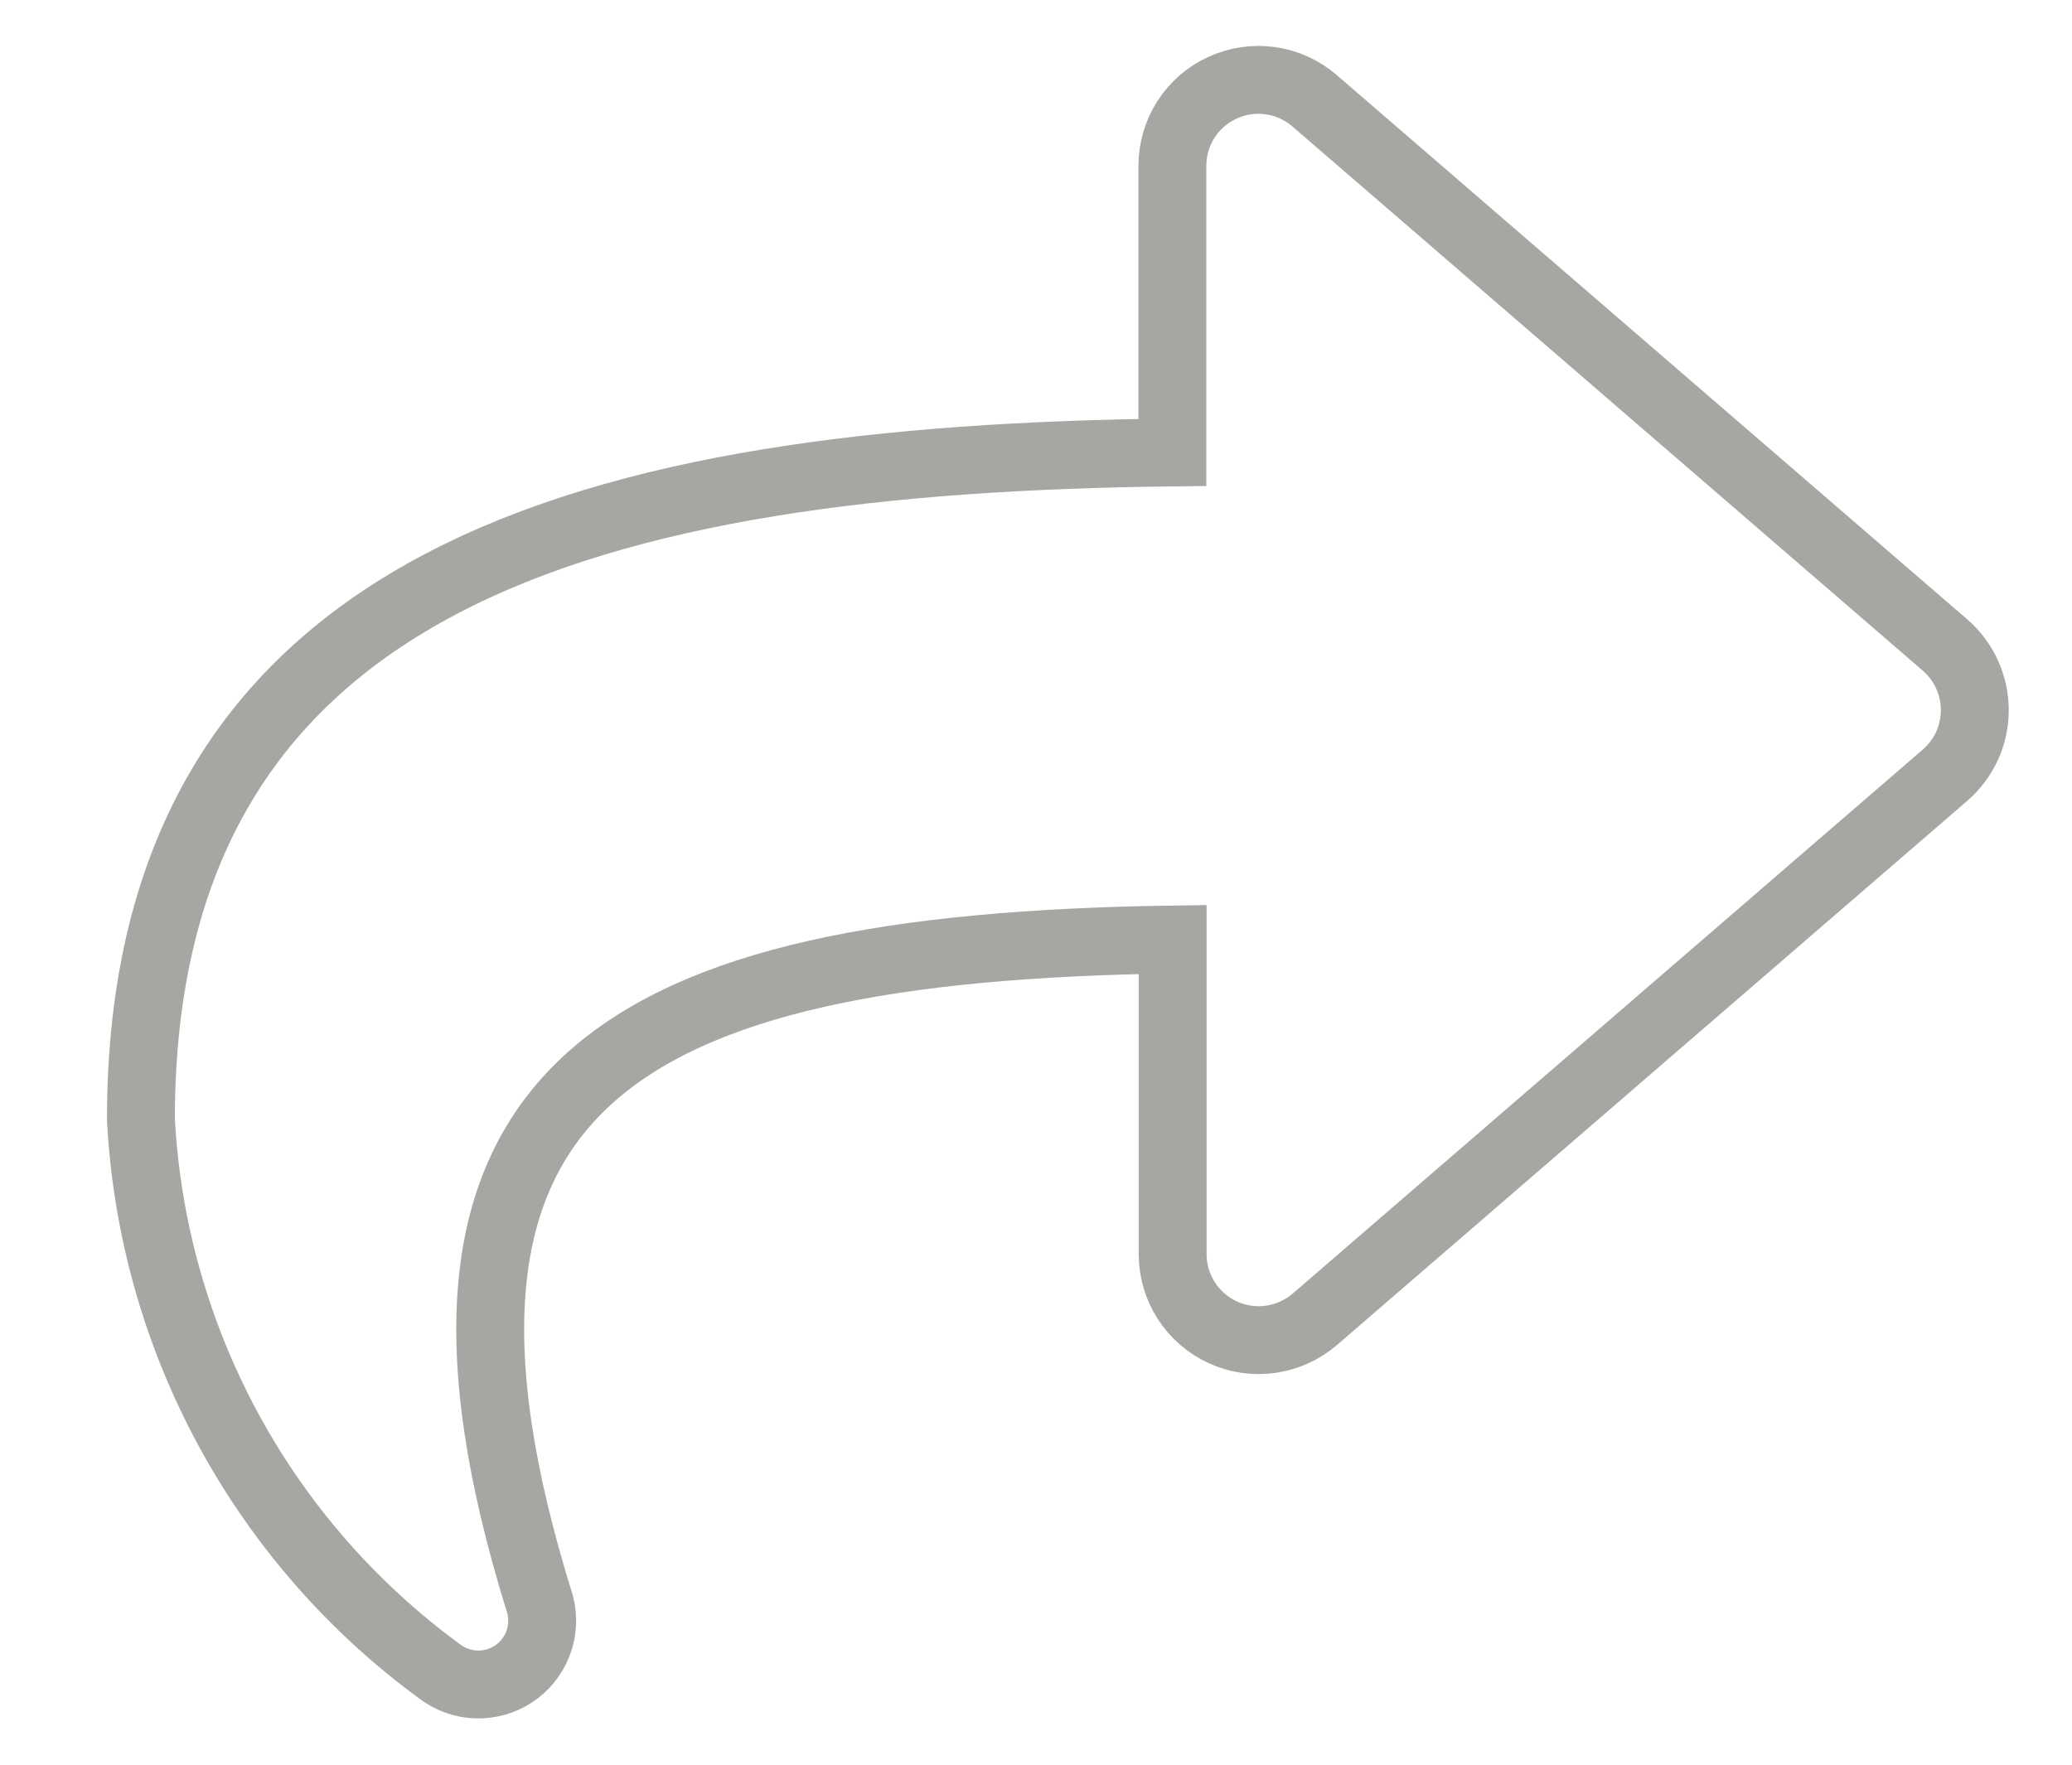 <svg width="27" height="23" viewBox="0 0 29 26" fill="none" xmlns="http://www.w3.org/2000/svg">
<path d="M27.889 9.502L18.603 1.484C18.419 1.326 18.194 1.223 17.954 1.189C17.714 1.155 17.469 1.191 17.249 1.292C17.028 1.392 16.841 1.554 16.71 1.758C16.579 1.962 16.509 2.199 16.509 2.442V6.666C8.035 6.763 1.315 8.461 1.315 16.492C1.399 18.089 1.838 19.647 2.599 21.054C3.36 22.46 4.424 23.68 5.715 24.625C5.87 24.744 6.059 24.811 6.255 24.818C6.45 24.824 6.643 24.77 6.806 24.662C6.969 24.553 7.094 24.397 7.164 24.214C7.234 24.031 7.245 23.831 7.196 23.642C4.804 15.991 8.331 13.96 16.513 13.842V18.48C16.513 18.722 16.583 18.959 16.714 19.163C16.846 19.367 17.032 19.529 17.253 19.63C17.473 19.731 17.718 19.767 17.958 19.732C18.198 19.698 18.423 19.596 18.607 19.438L27.893 11.419C28.03 11.3 28.14 11.152 28.216 10.987C28.291 10.821 28.33 10.641 28.329 10.46C28.329 10.278 28.289 10.098 28.213 9.933C28.137 9.767 28.027 9.621 27.889 9.502Z" stroke="#48463E" stroke-opacity="0.48"/>
</svg>
